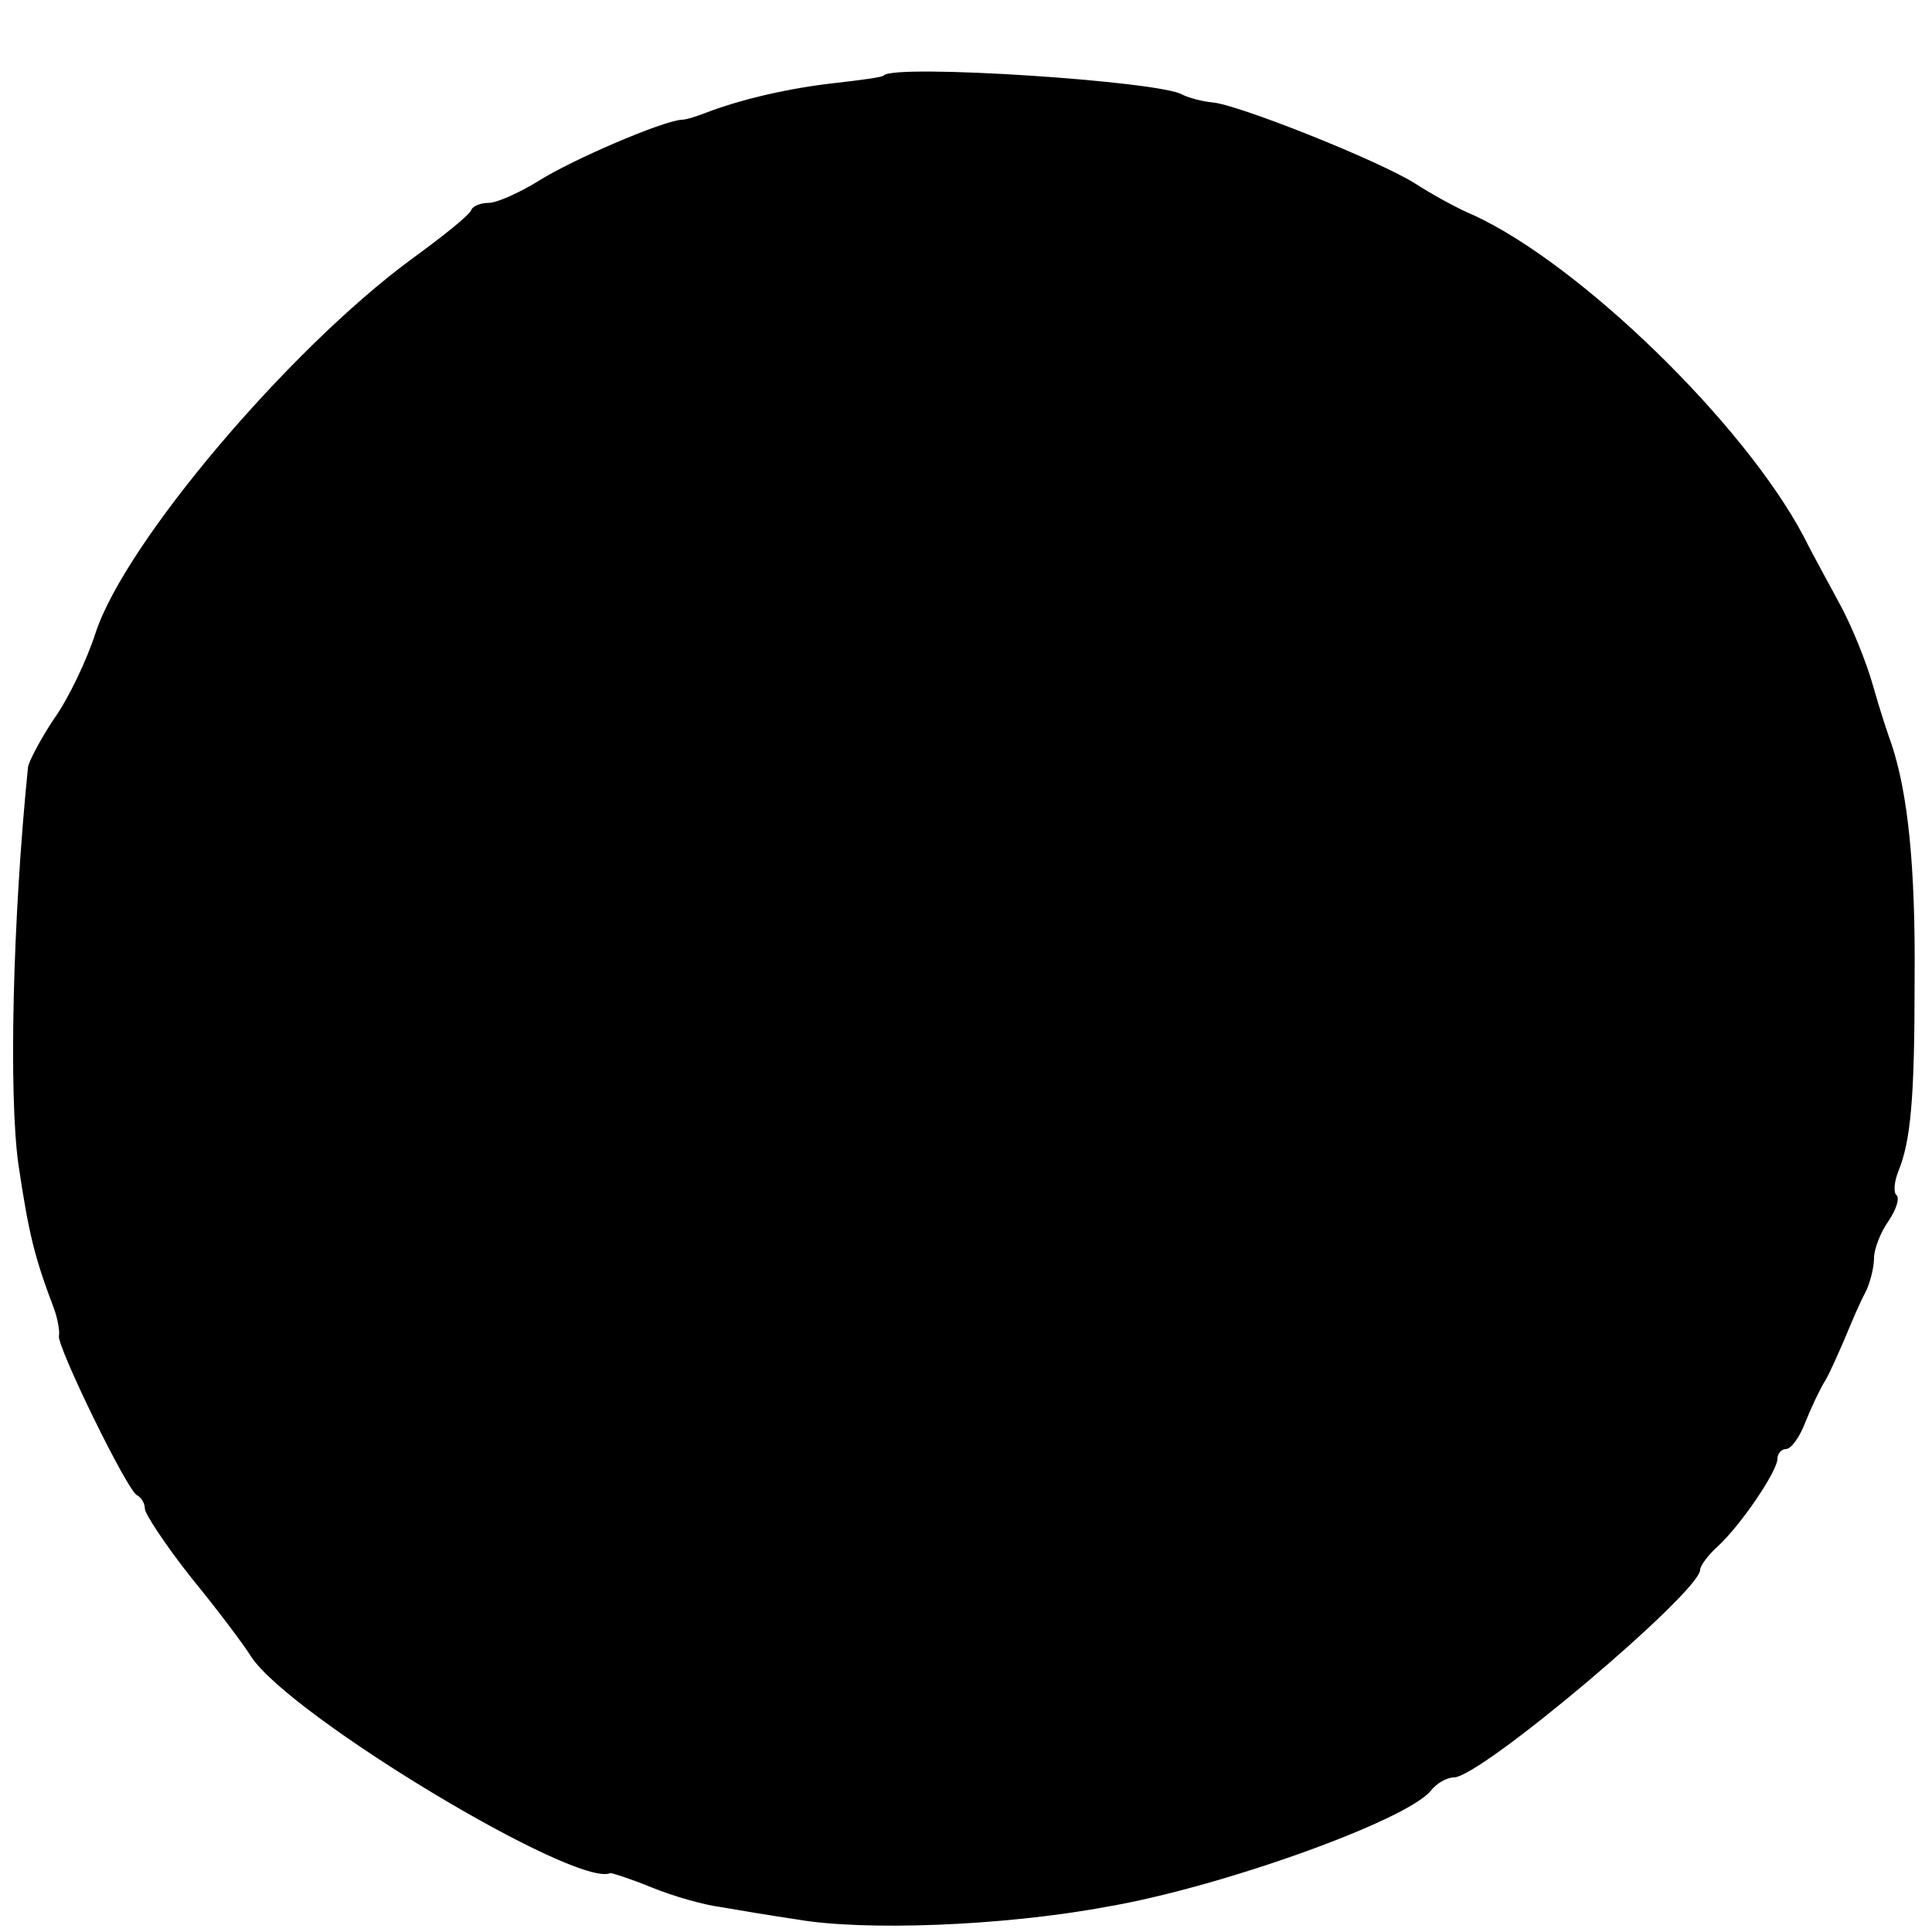 <?xml version="1.0" standalone="no"?>
<!DOCTYPE svg PUBLIC "-//W3C//DTD SVG 20010904//EN"
 "http://www.w3.org/TR/2001/REC-SVG-20010904/DTD/svg10.dtd">
<svg version="1.0" xmlns="http://www.w3.org/2000/svg"
 width="200pt" height="200pt" viewBox="0 0 200 200"
 preserveAspectRatio="xMidYMid meet">
<g transform="translate(0,200) scale(0.1,-0.1)"
fill="#000000" stroke="none">
<path d="M915 1922 c-1 -2 -25 -5 -51 -8 -45 -5 -95 -16 -134 -31 -8 -3 -19
-7 -25 -7 -21 -2 -112 -41 -147 -63 -21 -13 -44 -23 -52 -23 -8 0 -16 -3 -18
-7 -1 -5 -30 -28 -63 -52 -126 -93 -295 -292 -326 -386 -9 -28 -28 -68 -43
-89 -14 -21 -26 -44 -27 -50 -16 -158 -20 -339 -10 -411 11 -74 17 -97 37
-150 4 -11 6 -24 5 -28 -2 -11 71 -161 81 -165 4 -2 8 -8 8 -14 0 -5 21 -37
47 -70 27 -33 55 -70 63 -83 41 -62 337 -240 372 -224 2 0 21 -6 43 -15 22 -9
54 -18 70 -20 17 -3 53 -9 80 -13 69 -12 212 -7 320 13 118 20 310 89 336 120
6 8 17 14 24 14 28 0 255 192 255 215 0 4 8 15 18 24 24 22 62 78 62 91 0 5 4
10 9 10 5 0 14 12 20 28 6 15 15 34 20 42 5 8 14 29 21 45 7 17 16 38 21 47 5
10 9 26 9 36 0 9 7 27 15 38 8 12 12 24 8 27 -3 3 -2 14 2 24 13 32 17 75 17
198 1 119 -7 194 -24 245 -3 8 -12 35 -19 60 -7 25 -22 61 -32 80 -10 19 -29
53 -40 75 -62 117 -231 281 -341 332 -17 7 -44 22 -61 33 -38 24 -184 82 -210
84 -11 1 -25 5 -31 8 -22 14 -297 32 -309 20z"/>
</g>
</svg>
